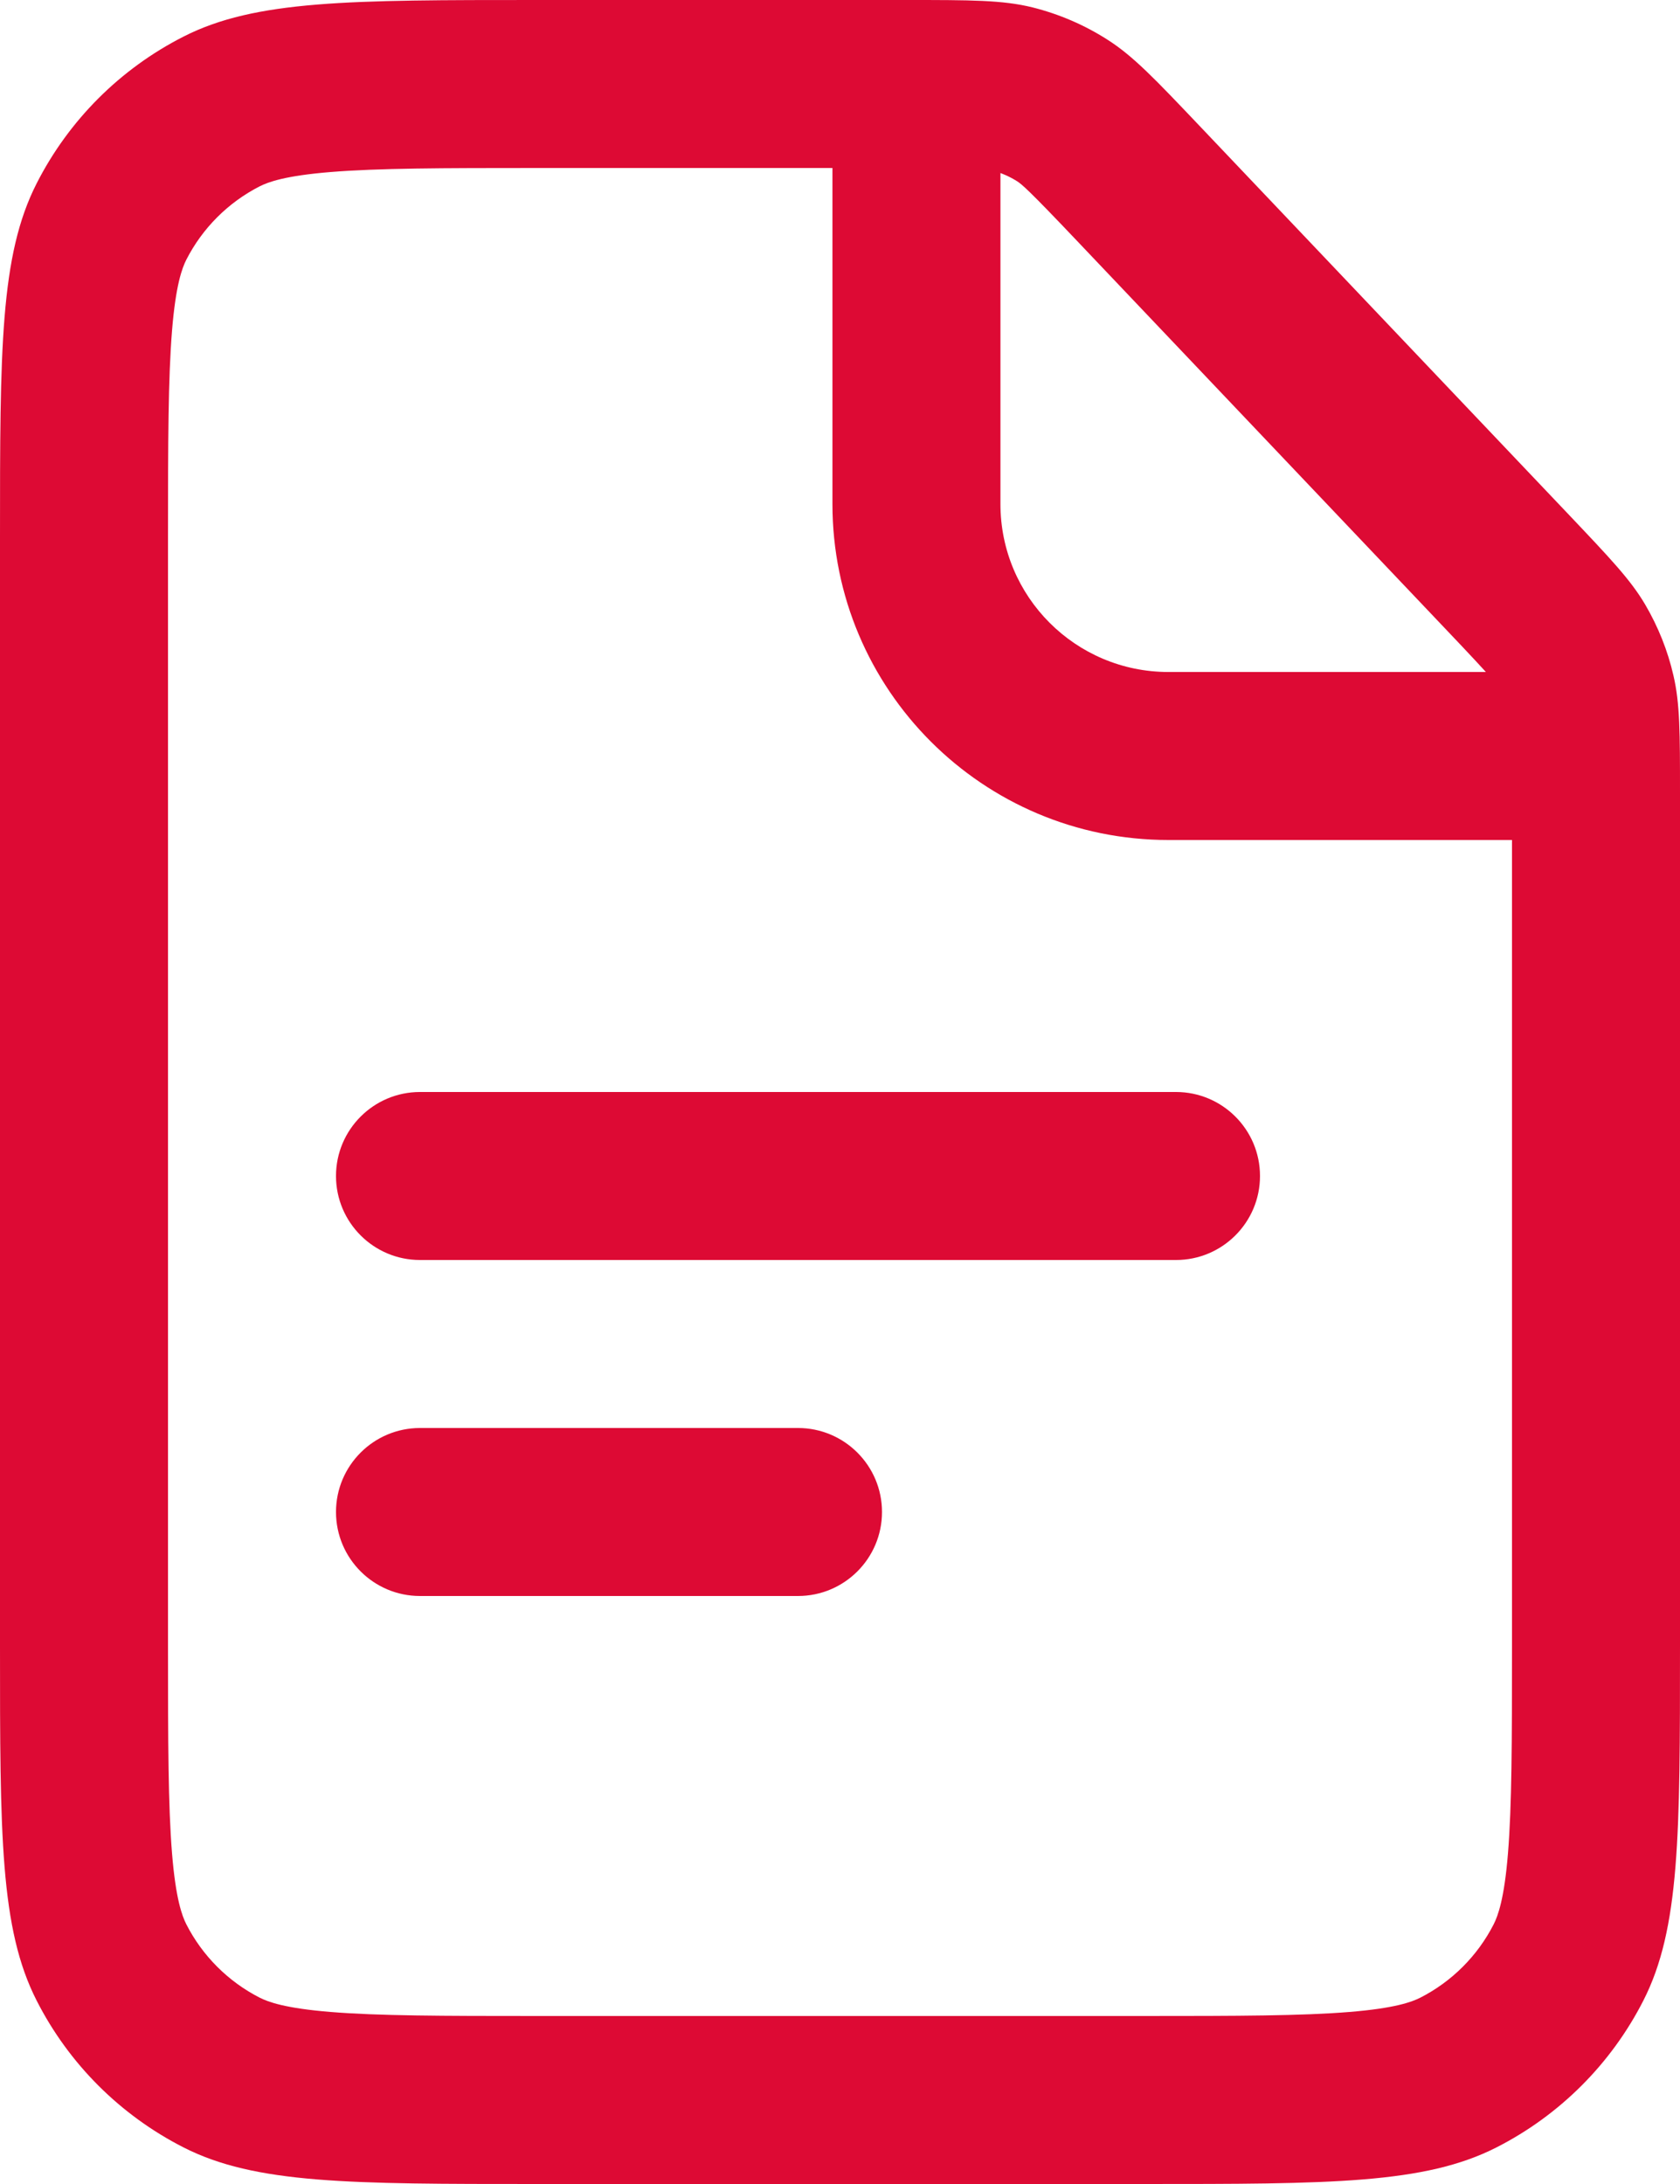 <svg width="20" height="26" viewBox="0 0 20 26" fill="none" xmlns="http://www.w3.org/2000/svg">
<path fill-rule="evenodd" clip-rule="evenodd" d="M18 19.6V9.438C18 8.638 17.988 8.553 17.974 8.493C17.951 8.394 17.913 8.3 17.862 8.212C17.831 8.159 17.781 8.089 17.23 7.51L12.826 2.872C12.235 2.249 12.162 2.192 12.107 2.157C12.015 2.099 11.915 2.056 11.81 2.029C11.746 2.014 11.655 2 10.796 2H6.4C5.247 2 4.502 2.002 3.936 2.048C3.392 2.092 3.191 2.168 3.092 2.218C2.716 2.41 2.41 2.716 2.218 3.092C2.168 3.191 2.092 3.392 2.048 3.936C2.002 4.502 2 5.247 2 6.4V19.6C2 20.753 2.002 21.498 2.048 22.064C2.092 22.608 2.168 22.809 2.218 22.908C2.41 23.284 2.716 23.59 3.092 23.782C3.191 23.832 3.392 23.908 3.936 23.952C4.502 23.998 5.247 24 6.4 24H13.6C14.753 24 15.498 23.998 16.064 23.952C16.608 23.908 16.809 23.832 16.908 23.782C17.284 23.59 17.59 23.284 17.782 22.908C17.832 22.809 17.908 22.608 17.952 22.064C17.998 21.498 18 20.753 18 19.6ZM0.436 2.184C0 3.04 0 4.16 0 6.4V19.6C0 21.84 0 22.96 0.436 23.816C0.819 24.569 1.431 25.18 2.184 25.564C3.04 26 4.16 26 6.4 26H13.6C15.84 26 16.96 26 17.816 25.564C18.569 25.18 19.18 24.569 19.564 23.816C20 22.96 20 21.84 20 19.6V9.438C20 8.73 20 8.376 19.922 8.042C19.854 7.745 19.74 7.461 19.586 7.198C19.412 6.902 19.168 6.646 18.681 6.132L14.277 1.495C13.753 0.944 13.492 0.668 13.182 0.471C12.908 0.296 12.607 0.167 12.292 0.088C11.936 0 11.556 0 10.796 0H6.4C4.16 0 3.04 0 2.184 0.436C1.431 0.819 0.819 1.431 0.436 2.184Z" fill="#DD0A34"/>
<path fill-rule="evenodd" clip-rule="evenodd" d="M4 18C4 17.448 4.448 17 5 17H9.5C10.052 17 10.5 17.448 10.5 18C10.5 18.552 10.052 19 9.5 19H5C4.448 19 4 18.552 4 18Z" fill="#DD0A34"/>
<path fill-rule="evenodd" clip-rule="evenodd" d="M4 14C4 13.448 4.448 13 5 13L14 13C14.552 13 15 13.448 15 14C15 14.552 14.552 15 14 15L5 15C4.448 15 4 14.552 4 14Z" fill="#DD0A34"/>
<path fill-rule="evenodd" clip-rule="evenodd" d="M9.91 6V1H11.91V6C11.91 7.105 12.805 8 13.91 8H19.91V10H13.91C11.7 10 9.91 8.209 9.91 6Z" fill="#DD0A34"/>
</svg>

